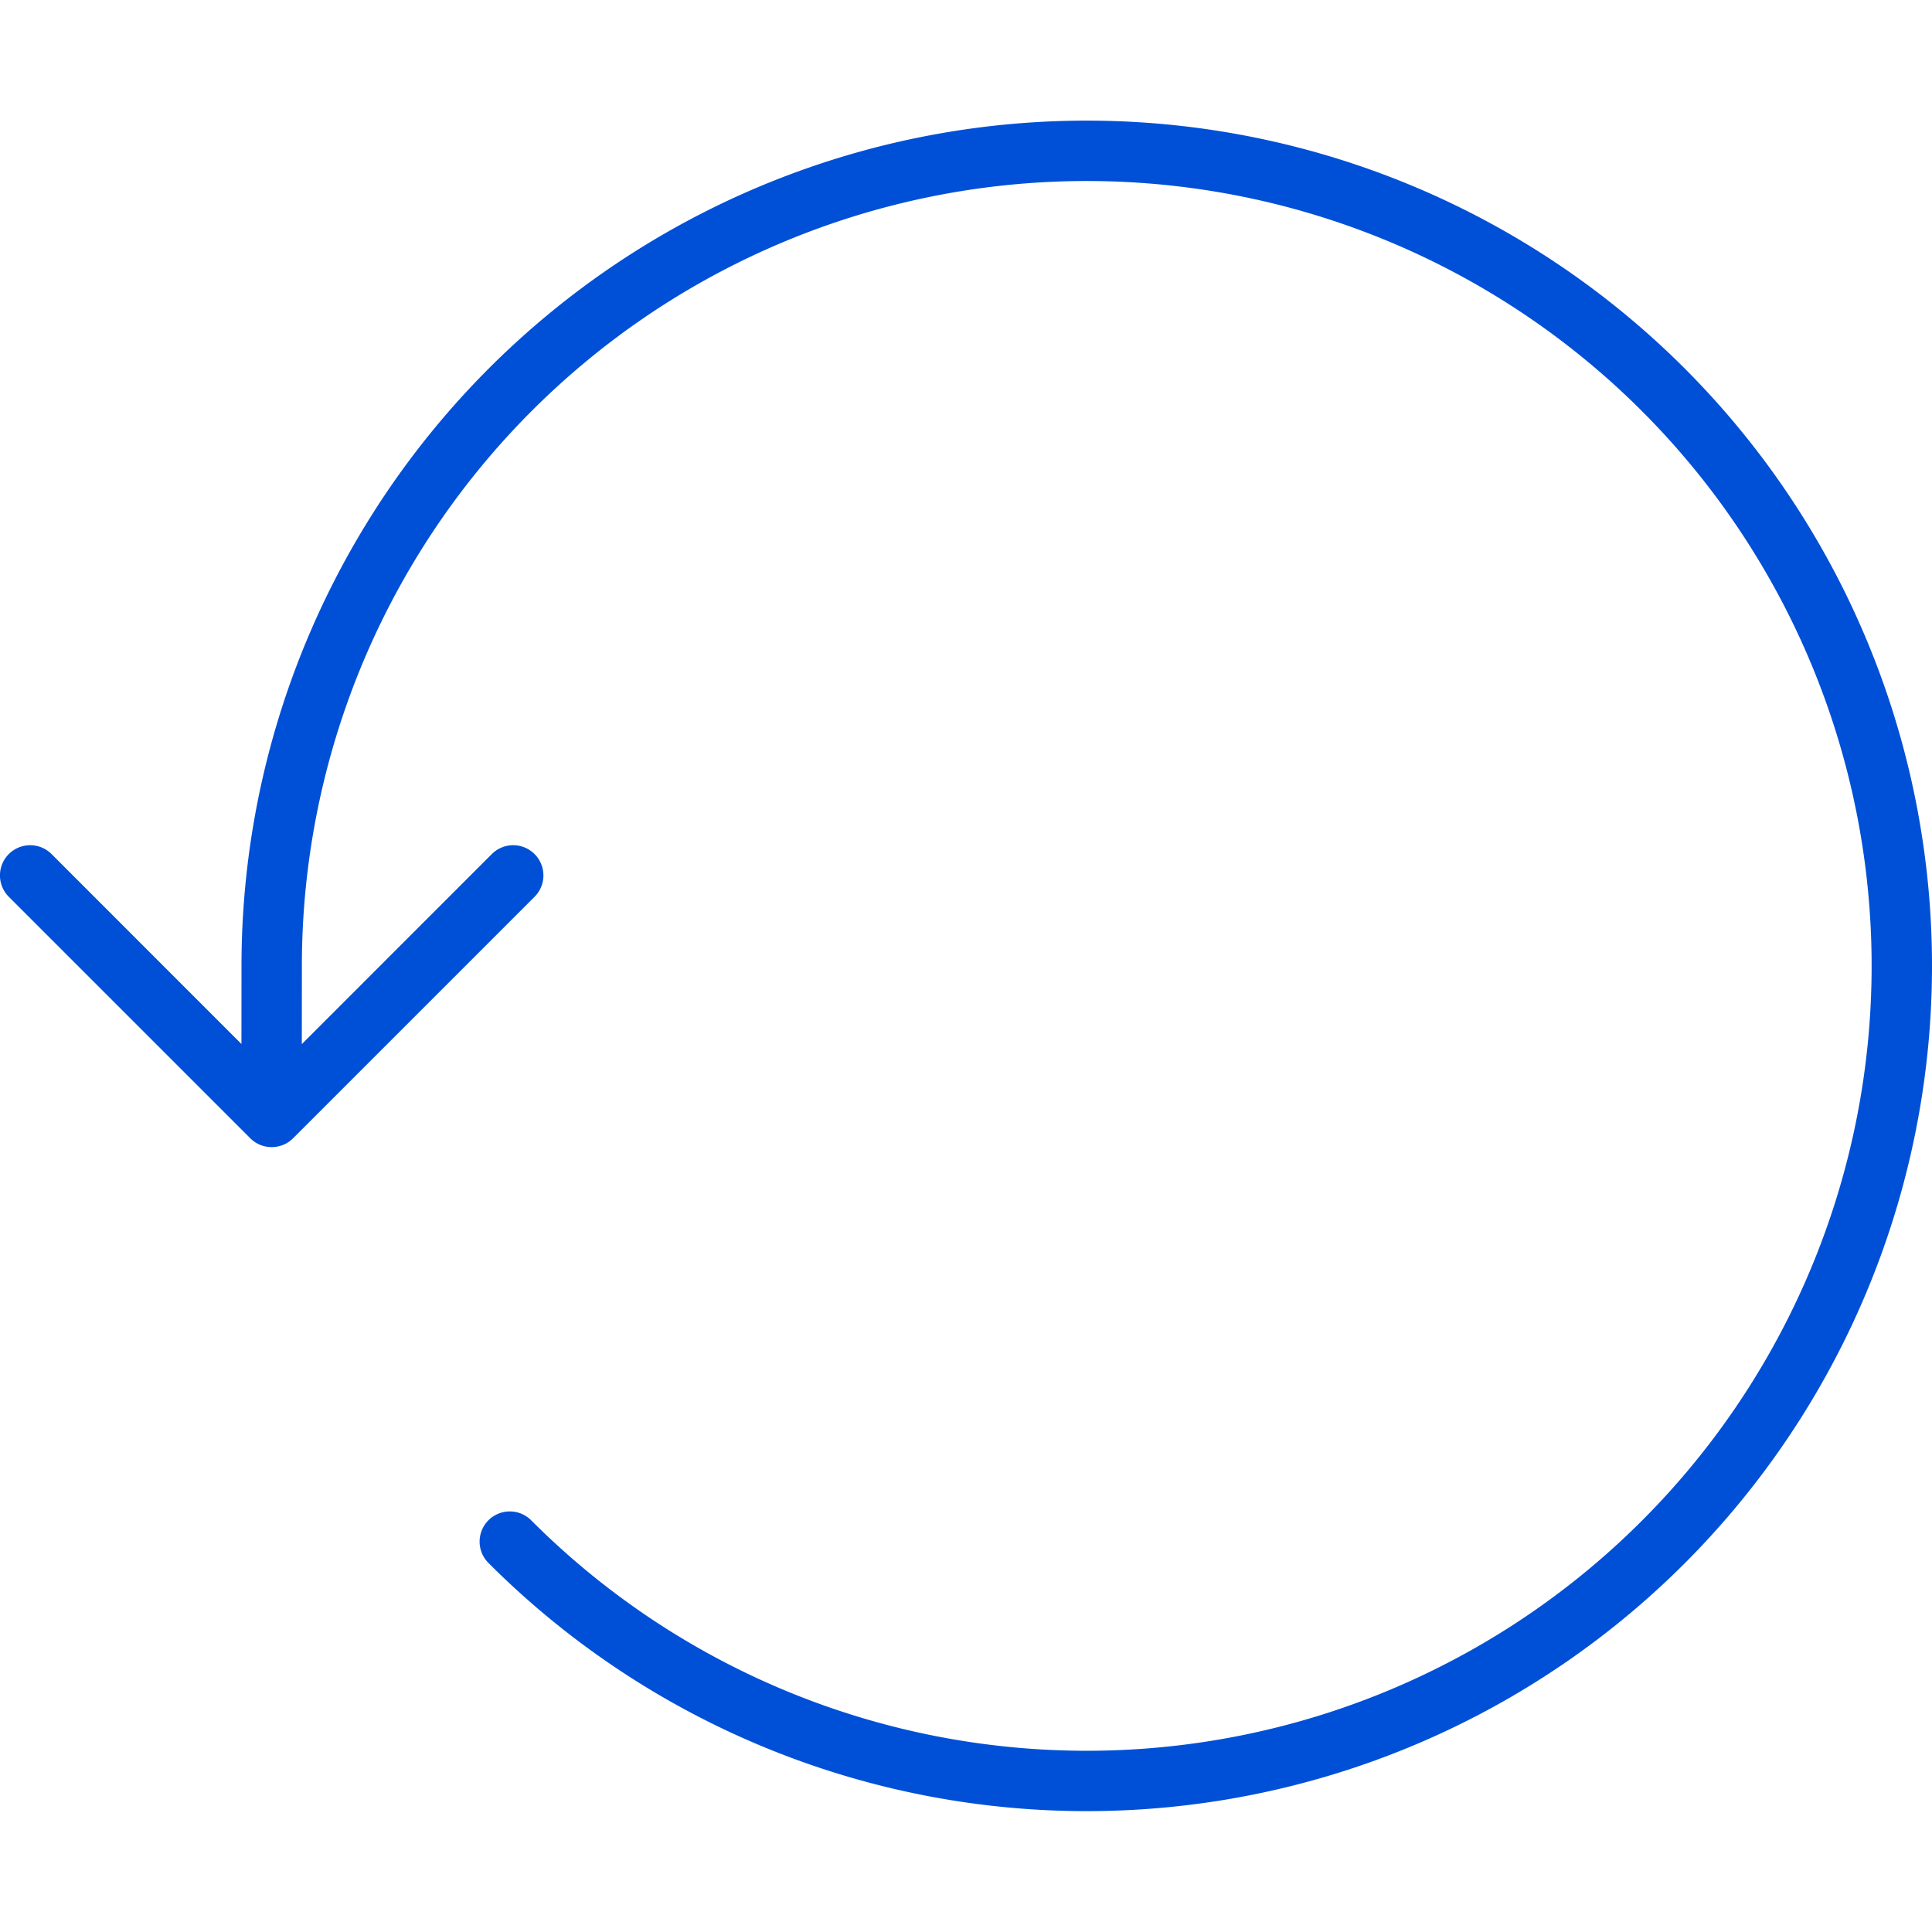<svg xmlns="http://www.w3.org/2000/svg" width="32" height="32" viewBox="0 0 32 32">
    <path fill="#0050D7" fill-rule="evenodd" d="M30.935 10.642A14 14 0 0 1 8.096 25.893a.5.5 0 1 1 .708-.706A13 13 0 1 0 5 16l-.001 1.294 3.147-3.148a.5.5 0 0 1 .708.708l-4 4-.013.011a.503.503 0 0 1-.04.035l.053-.046A.502.502 0 0 1 4.5 19h-.023a.503.503 0 0 1-.04-.004L4.5 19a.502.502 0 0 1-.354-.146l-4-4a.5.5 0 0 1 .708-.708l3.145 3.146L4 16a14 14 0 0 1 26.935-5.358z"/>
</svg>
